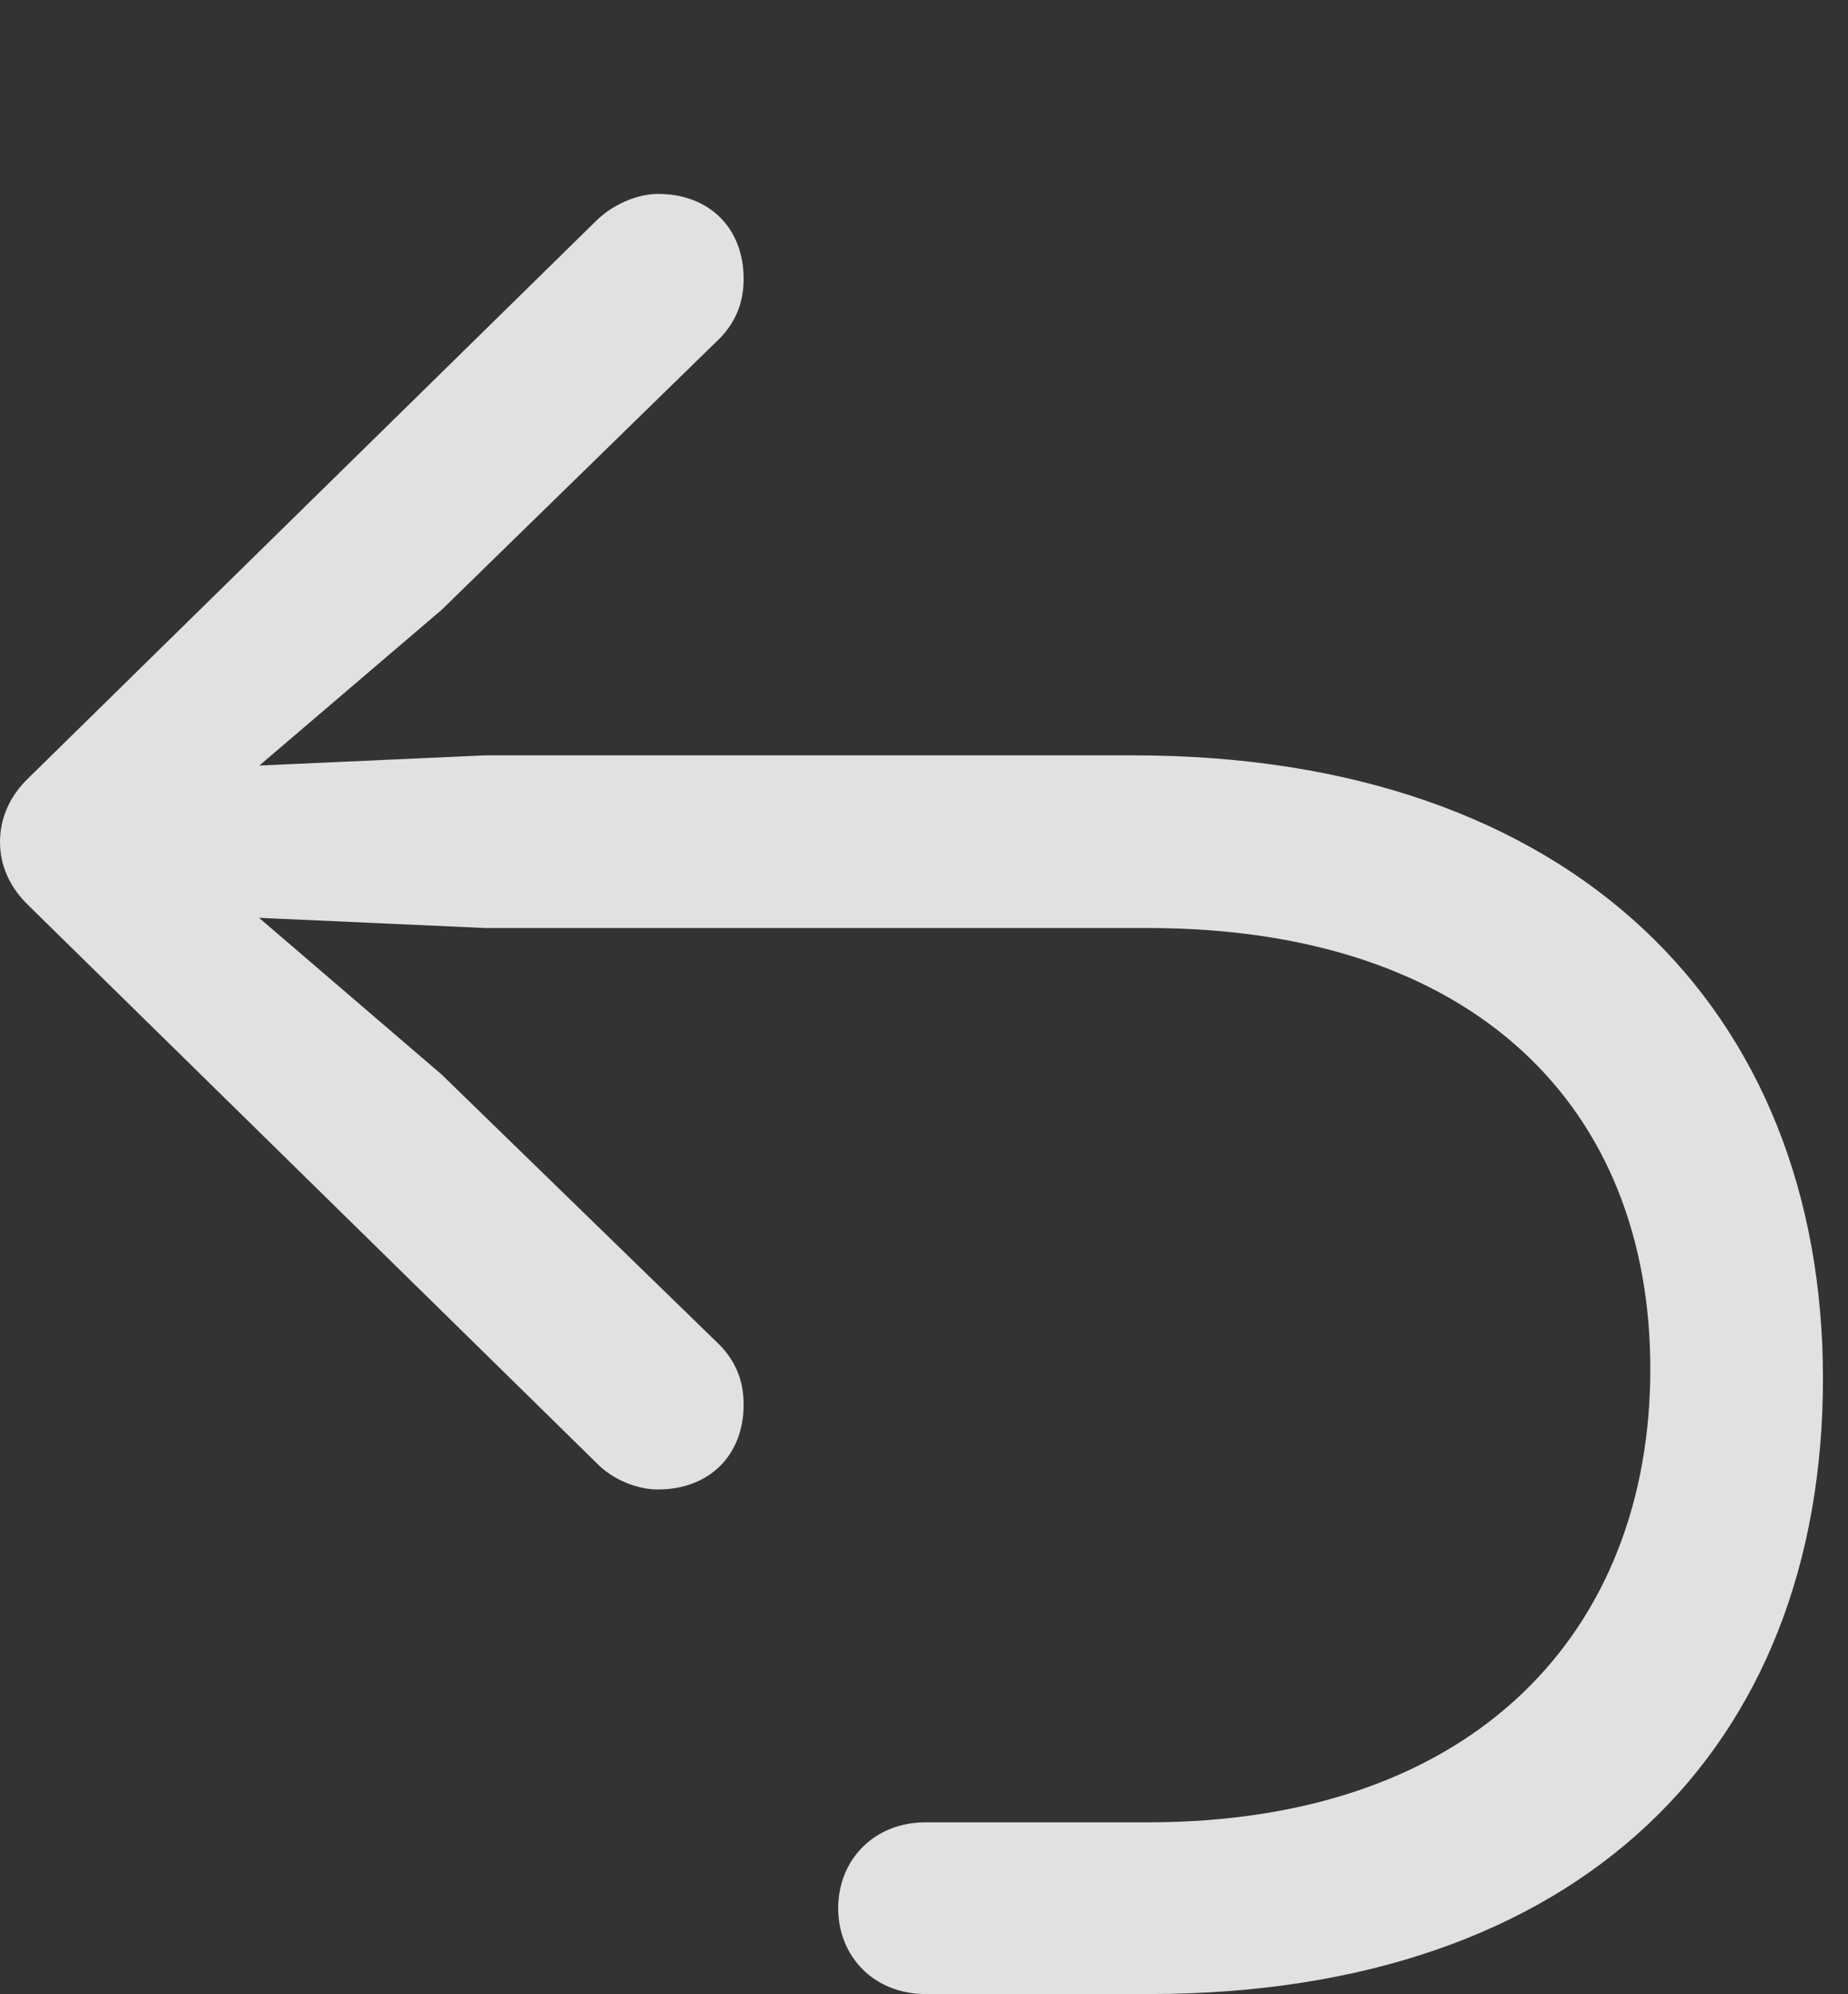 <?xml version="1.0" encoding="UTF-8"?>
<!--Generator: Apple Native CoreSVG 326-->
<!DOCTYPE svg
PUBLIC "-//W3C//DTD SVG 1.1//EN"
       "http://www.w3.org/Graphics/SVG/1.1/DTD/svg11.dtd">
<svg version="1.1" xmlns="http://www.w3.org/2000/svg" xmlns:xlink="http://www.w3.org/1999/xlink" viewBox="0 0 26.195 28.26">
 <rect x="0" y="0" width="26.195" height="28.26" fill="#333333" stroke="none"/>
 <g>
  <rect height="28.26" opacity="0" width="26.195" x="0" y="0"/>
  <path d="M25.84 19.537C25.84 14.315 22.299 10.705 16.064 10.705L6.877 10.705L2.639 10.896L2.885 11.525L6.262 8.641L10.213 4.785C10.418 4.566 10.541 4.307 10.541 3.951C10.541 3.24 10.062 2.748 9.324 2.748C9.037 2.748 8.682 2.898 8.449 3.131L0.41 11.02C0.137 11.279 0 11.594 0 11.935C0 12.264 0.137 12.578 0.41 12.838L8.449 20.727C8.682 20.973 9.037 21.109 9.324 21.109C10.062 21.109 10.541 20.617 10.541 19.906C10.541 19.551 10.418 19.291 10.213 19.072L6.262 15.23L2.885 12.332L2.639 12.961L6.877 13.152L16.27 13.152C20.932 13.152 23.393 15.723 23.393 19.4C23.393 23.092 20.932 25.826 16.27 25.826L13.125 25.826C12.373 25.826 11.881 26.373 11.881 27.043C11.881 27.713 12.373 28.26 13.125 28.26L16.283 28.26C22.395 28.26 25.84 24.773 25.84 19.537Z" fill="white" fill-opacity="0.85"/>
 </g>
</svg>

